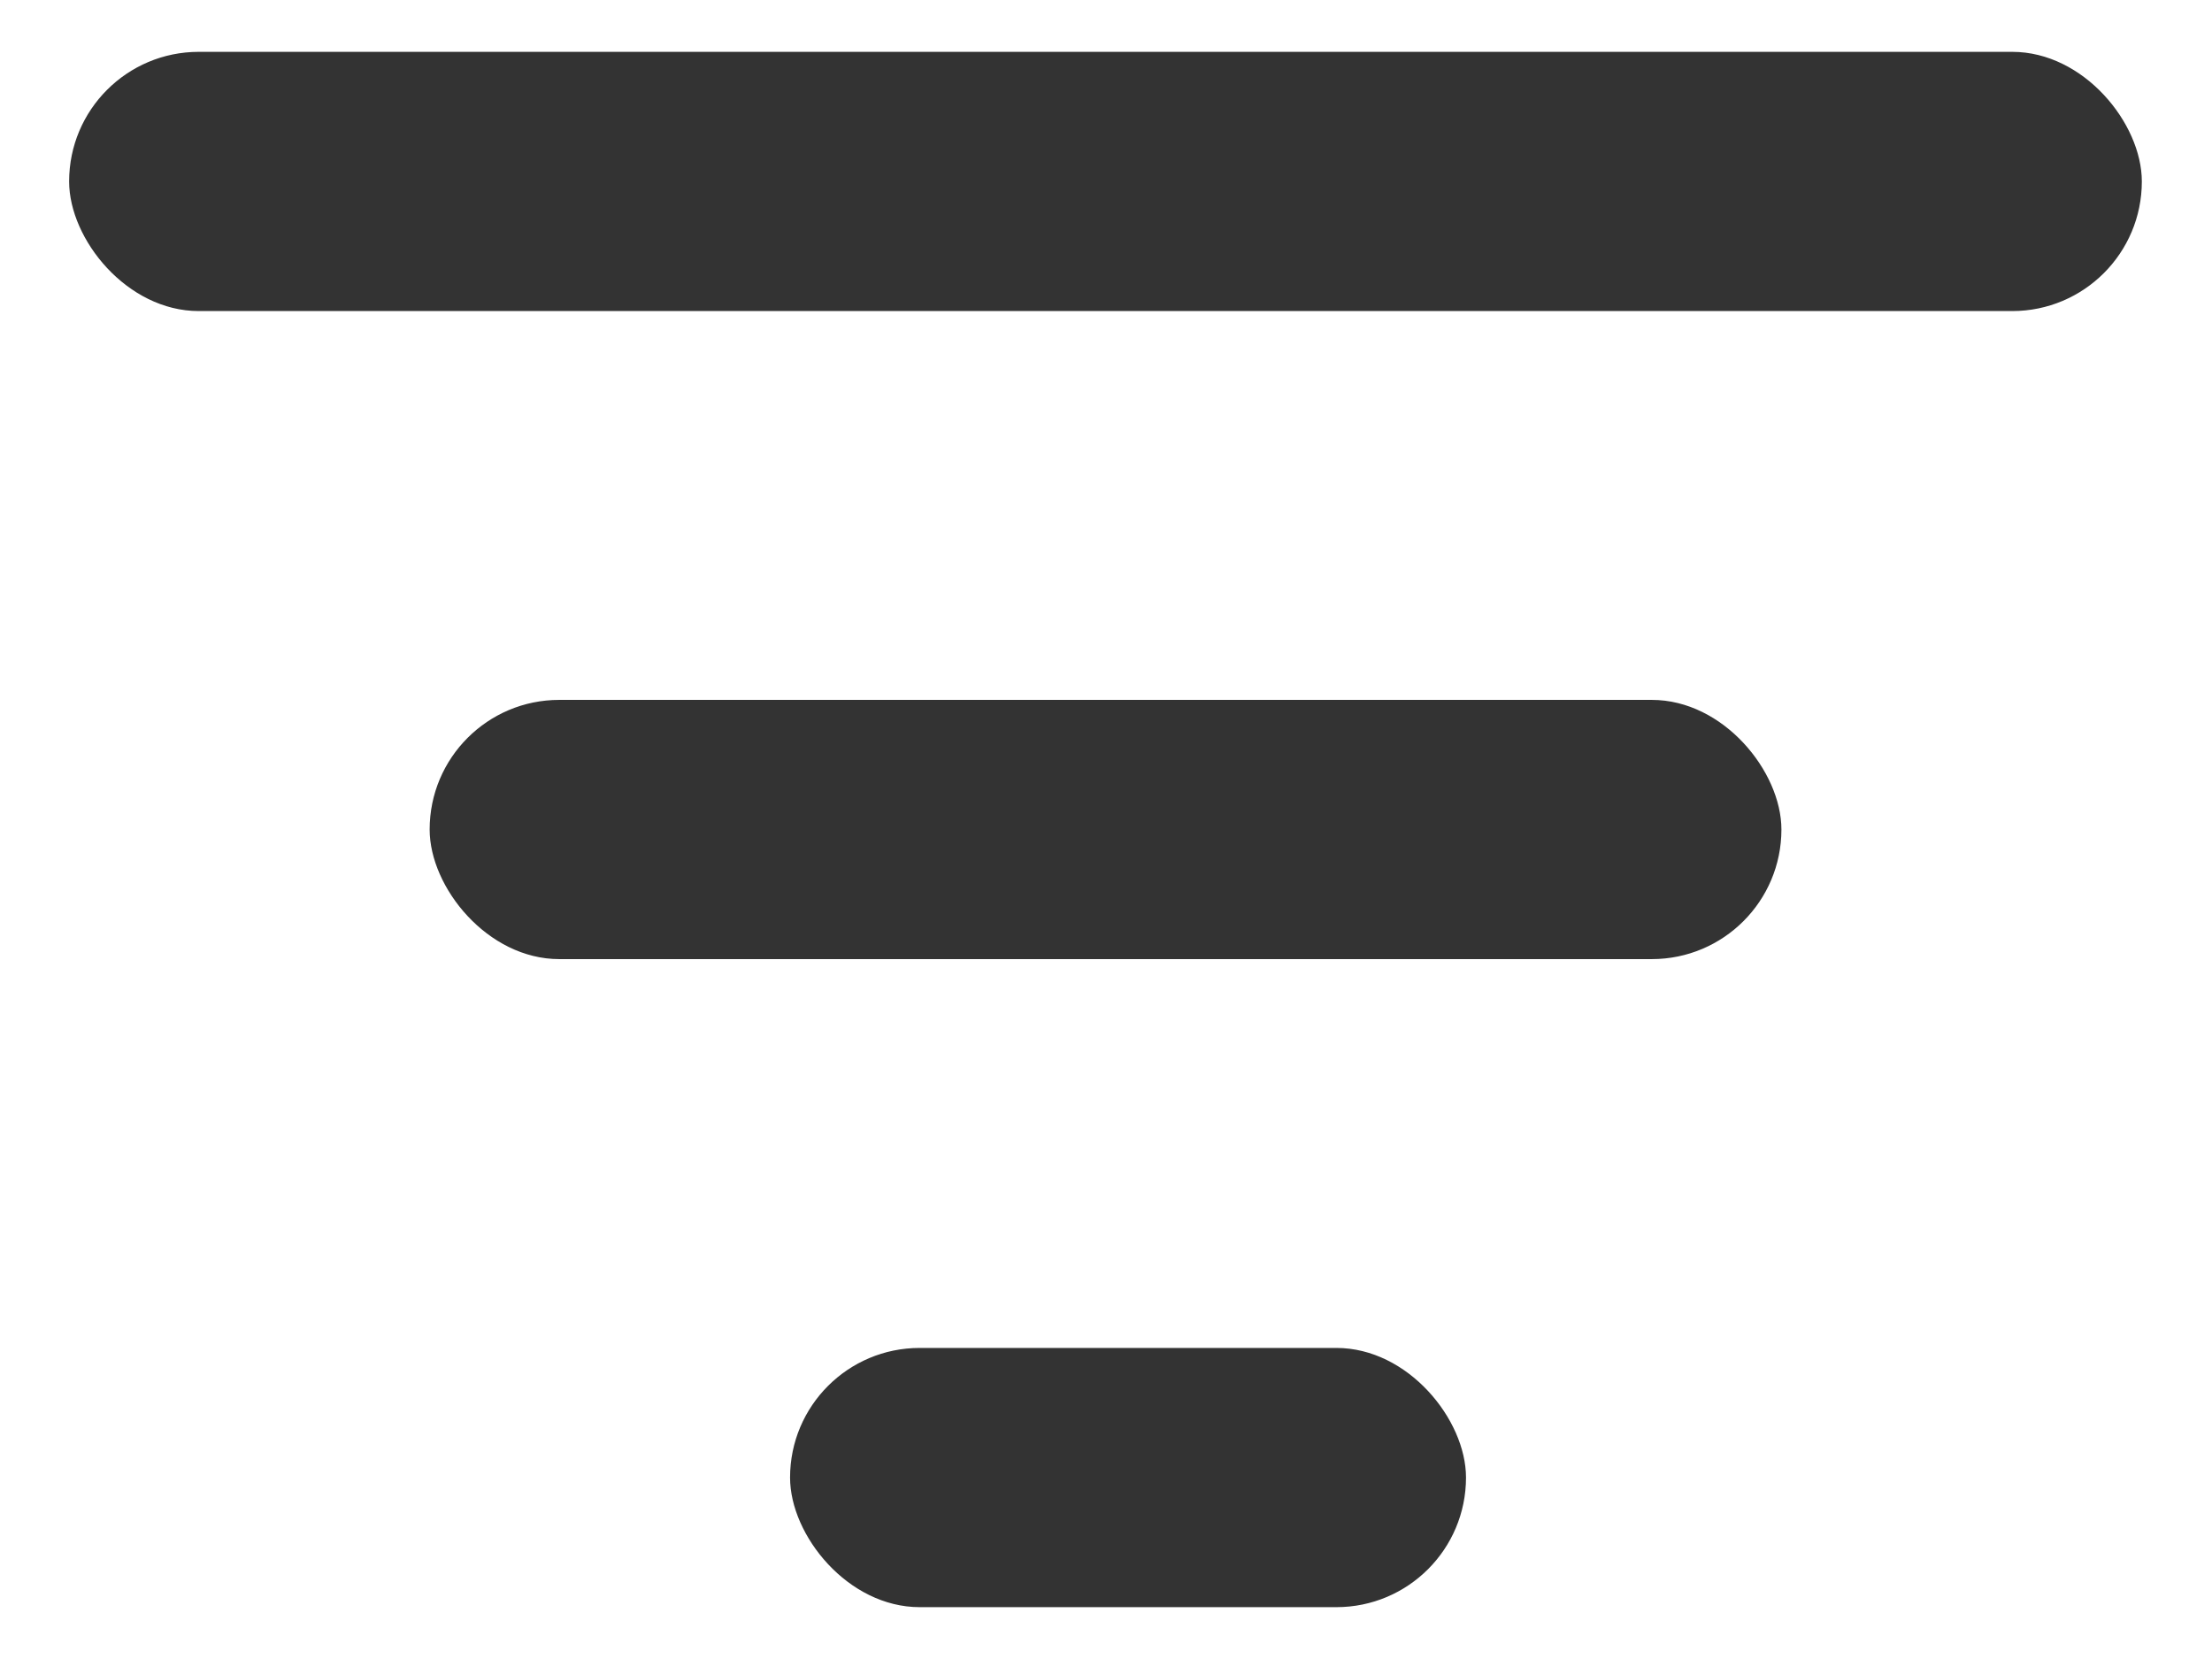 <svg width="16" height="12" viewBox="0 0 20 16" fill="none" xmlns="http://www.w3.org/2000/svg">
<rect y="0.5" width="19.99" height="2.5" rx="1.25" fill="#333333"/>
<rect x="3.477" y="6.75" width="13.037" height="2.5" rx="1.25" fill="#333333"/>
<rect x="6.953" y="13" width="6.519" height="2.5" rx="1.25" fill="#333333"/>
</svg>
